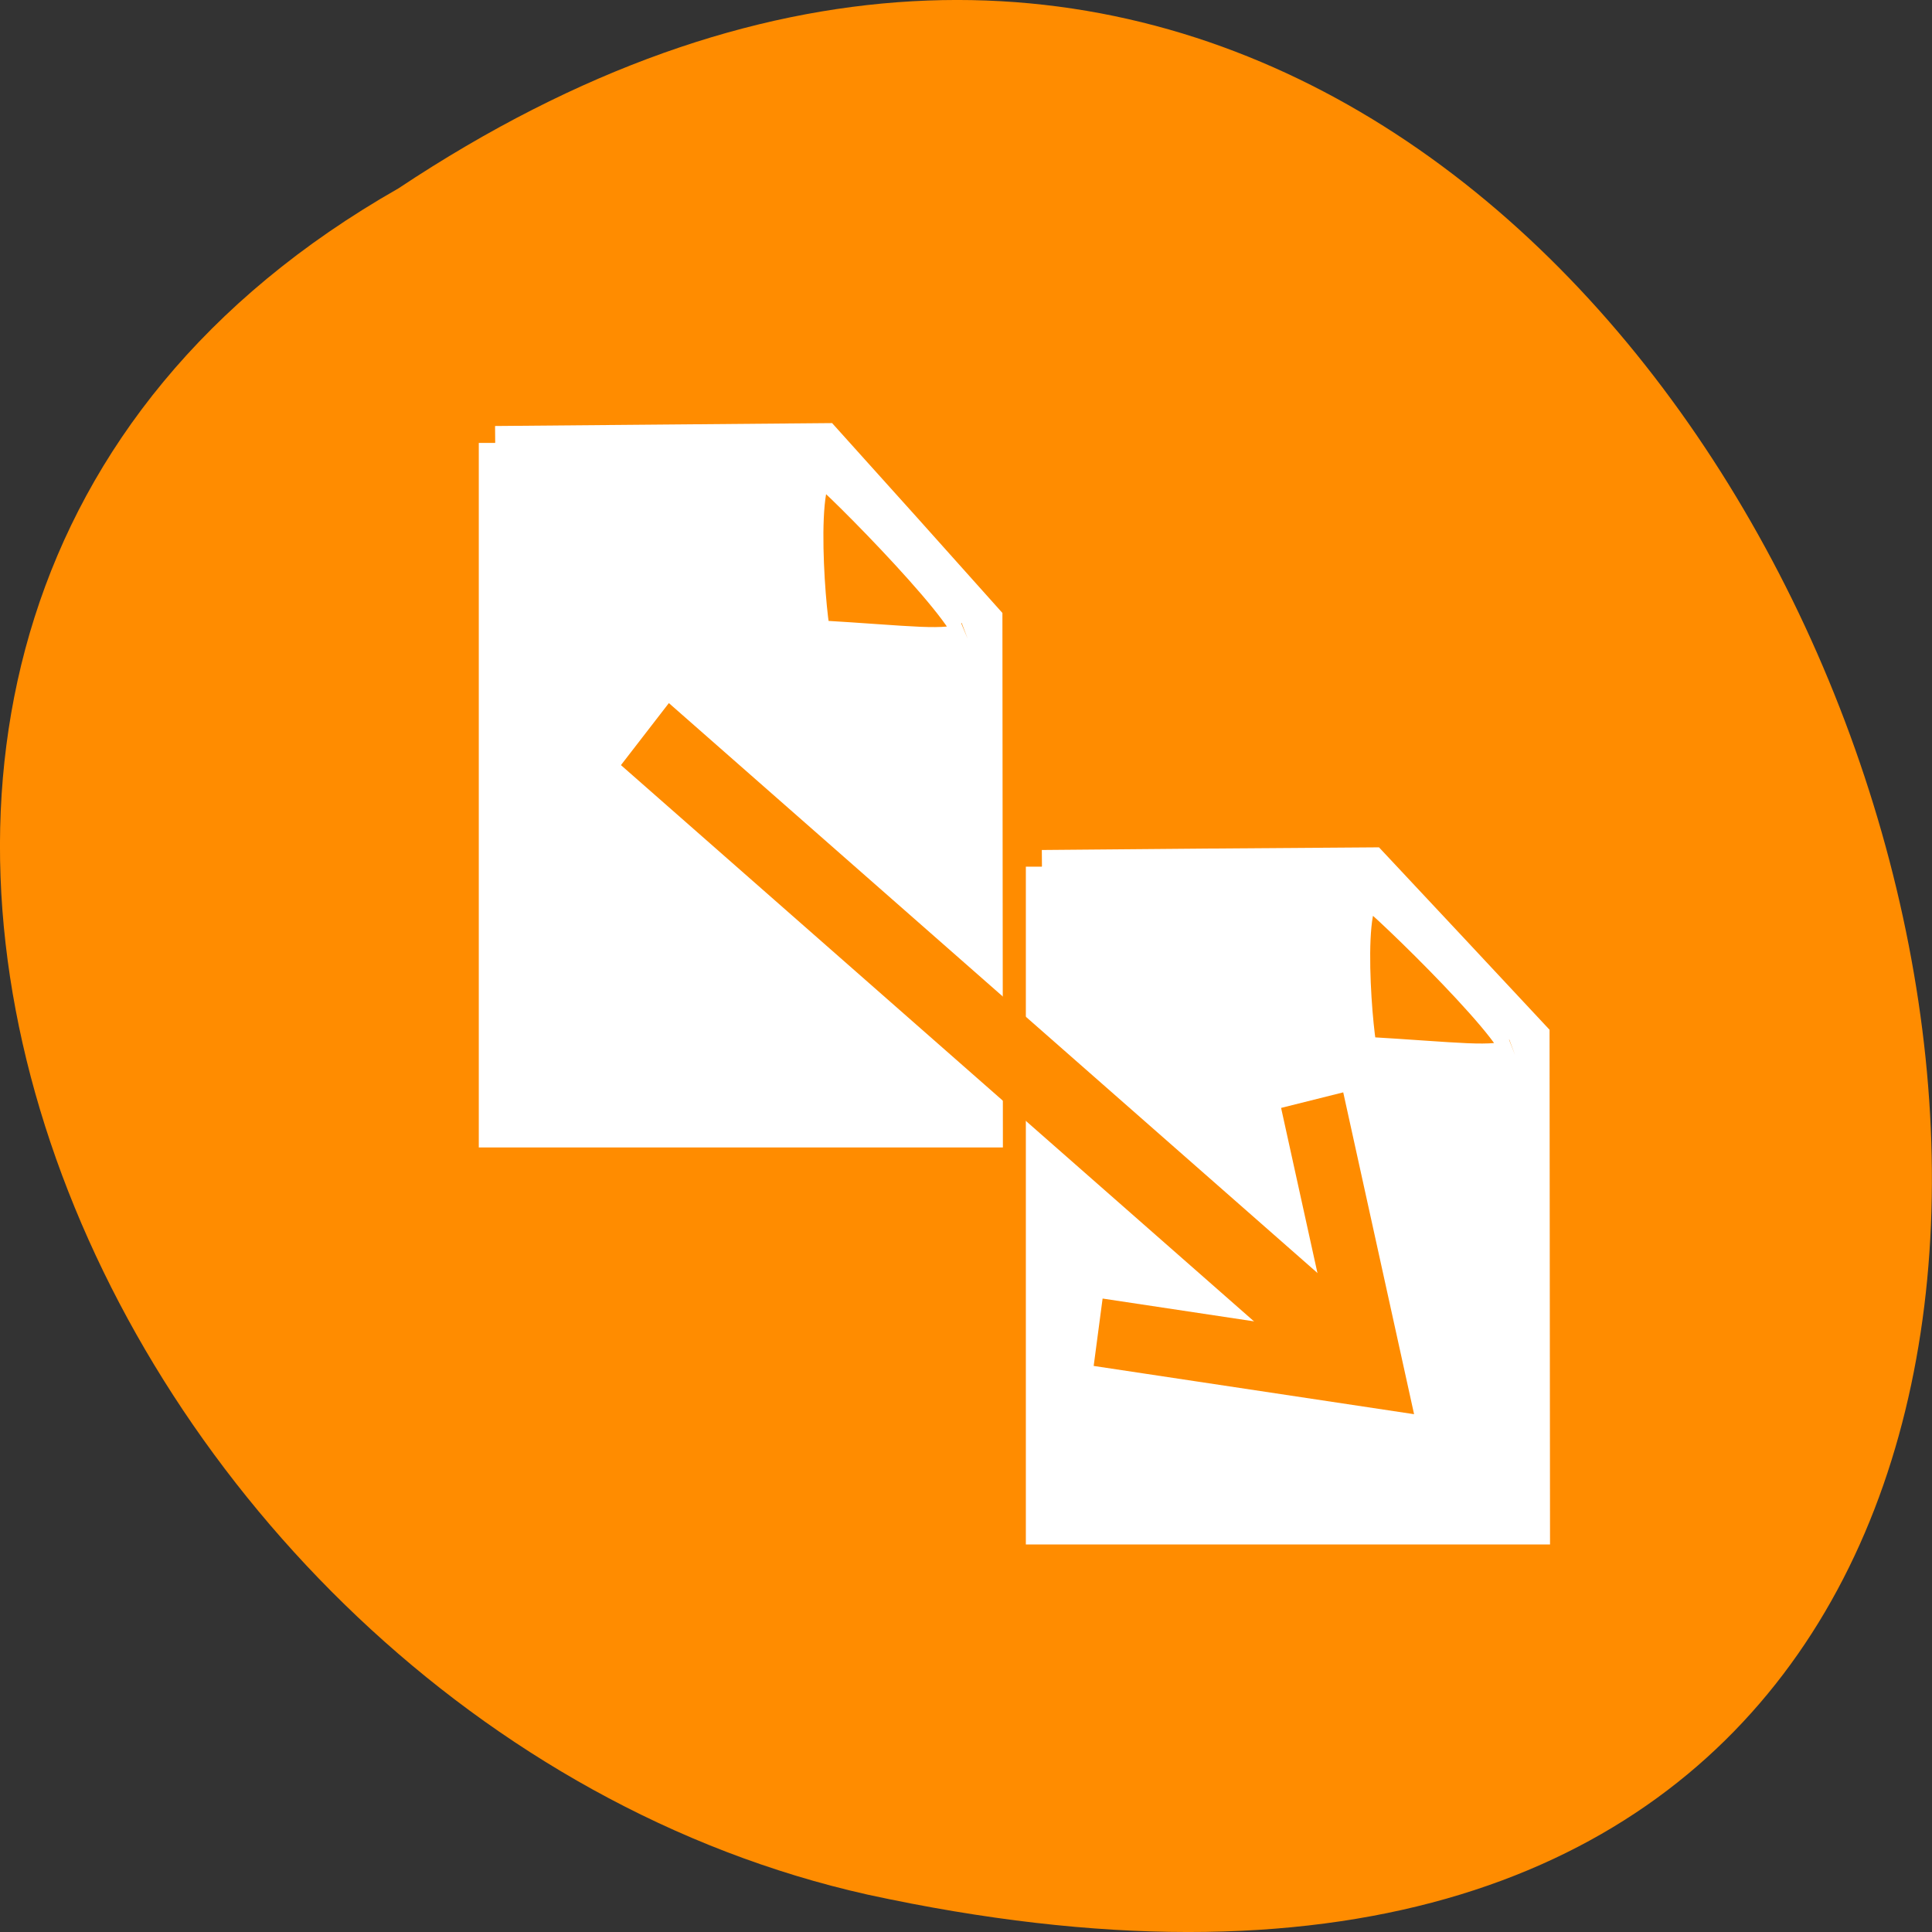<svg xmlns="http://www.w3.org/2000/svg" viewBox="0 0 32 32"><rect x="0" y="0" width="32" height="32" fill="#333333" stroke="none"/><path d="m 6.598 3.121 c 24.05 -15.992 38.875 35.01 7.773 28.26 c -12.852 -2.879 -20.652 -20.926 -7.773 -28.26" fill="#ff8c00"/><g fill="#fff" stroke="#fff" transform="matrix(0.632 0 0 0.654 -23.755 -54.702)"><path d="m 64.894 105.59 l 4.325 -0.036 l 4.331 -0.03 l 2.113 2.181 l 2.113 2.187 l 0.006 6.225 l 0.006 6.219 h -12.895 c 0 -5.825 0 -10.771 0 -16.745 m 12.401 4.773 c 0.525 -0.203 -3.528 -3.997 -3.769 -4.104 c -0.76 -0.233 -0.352 3.949 -0.241 4.056 c 2.558 0.143 3.423 0.287 4.01 0.048" stroke-width="0.842"/><path d="m 50.565 94.86 l 4.319 -0.036 l 4.325 -0.036 l 2.113 2.27 l 2.107 2.276 l 0.012 12.94 h -12.877 c 0 -6.06 0 -11.207 0 -17.415 m 12.383 4.959 c 0.531 -0.209 -3.522 -4.152 -3.763 -4.266 c -0.754 -0.239 -0.352 4.104 -0.235 4.224 c 2.552 0.143 3.417 0.293 3.998 0.042" stroke-width="0.858"/></g><g fill="none" stroke="#ff8c00" transform="matrix(0.708 0 0 0.755 -28.322 -64.33)"><path d="m 55.09 101.31 l 16.788 13.833" stroke-width="1.763"/><path d="m 70.7 109.34 l 1.408 5.998 l -6.415 -0.906" stroke-width="1.493"/></g></svg>